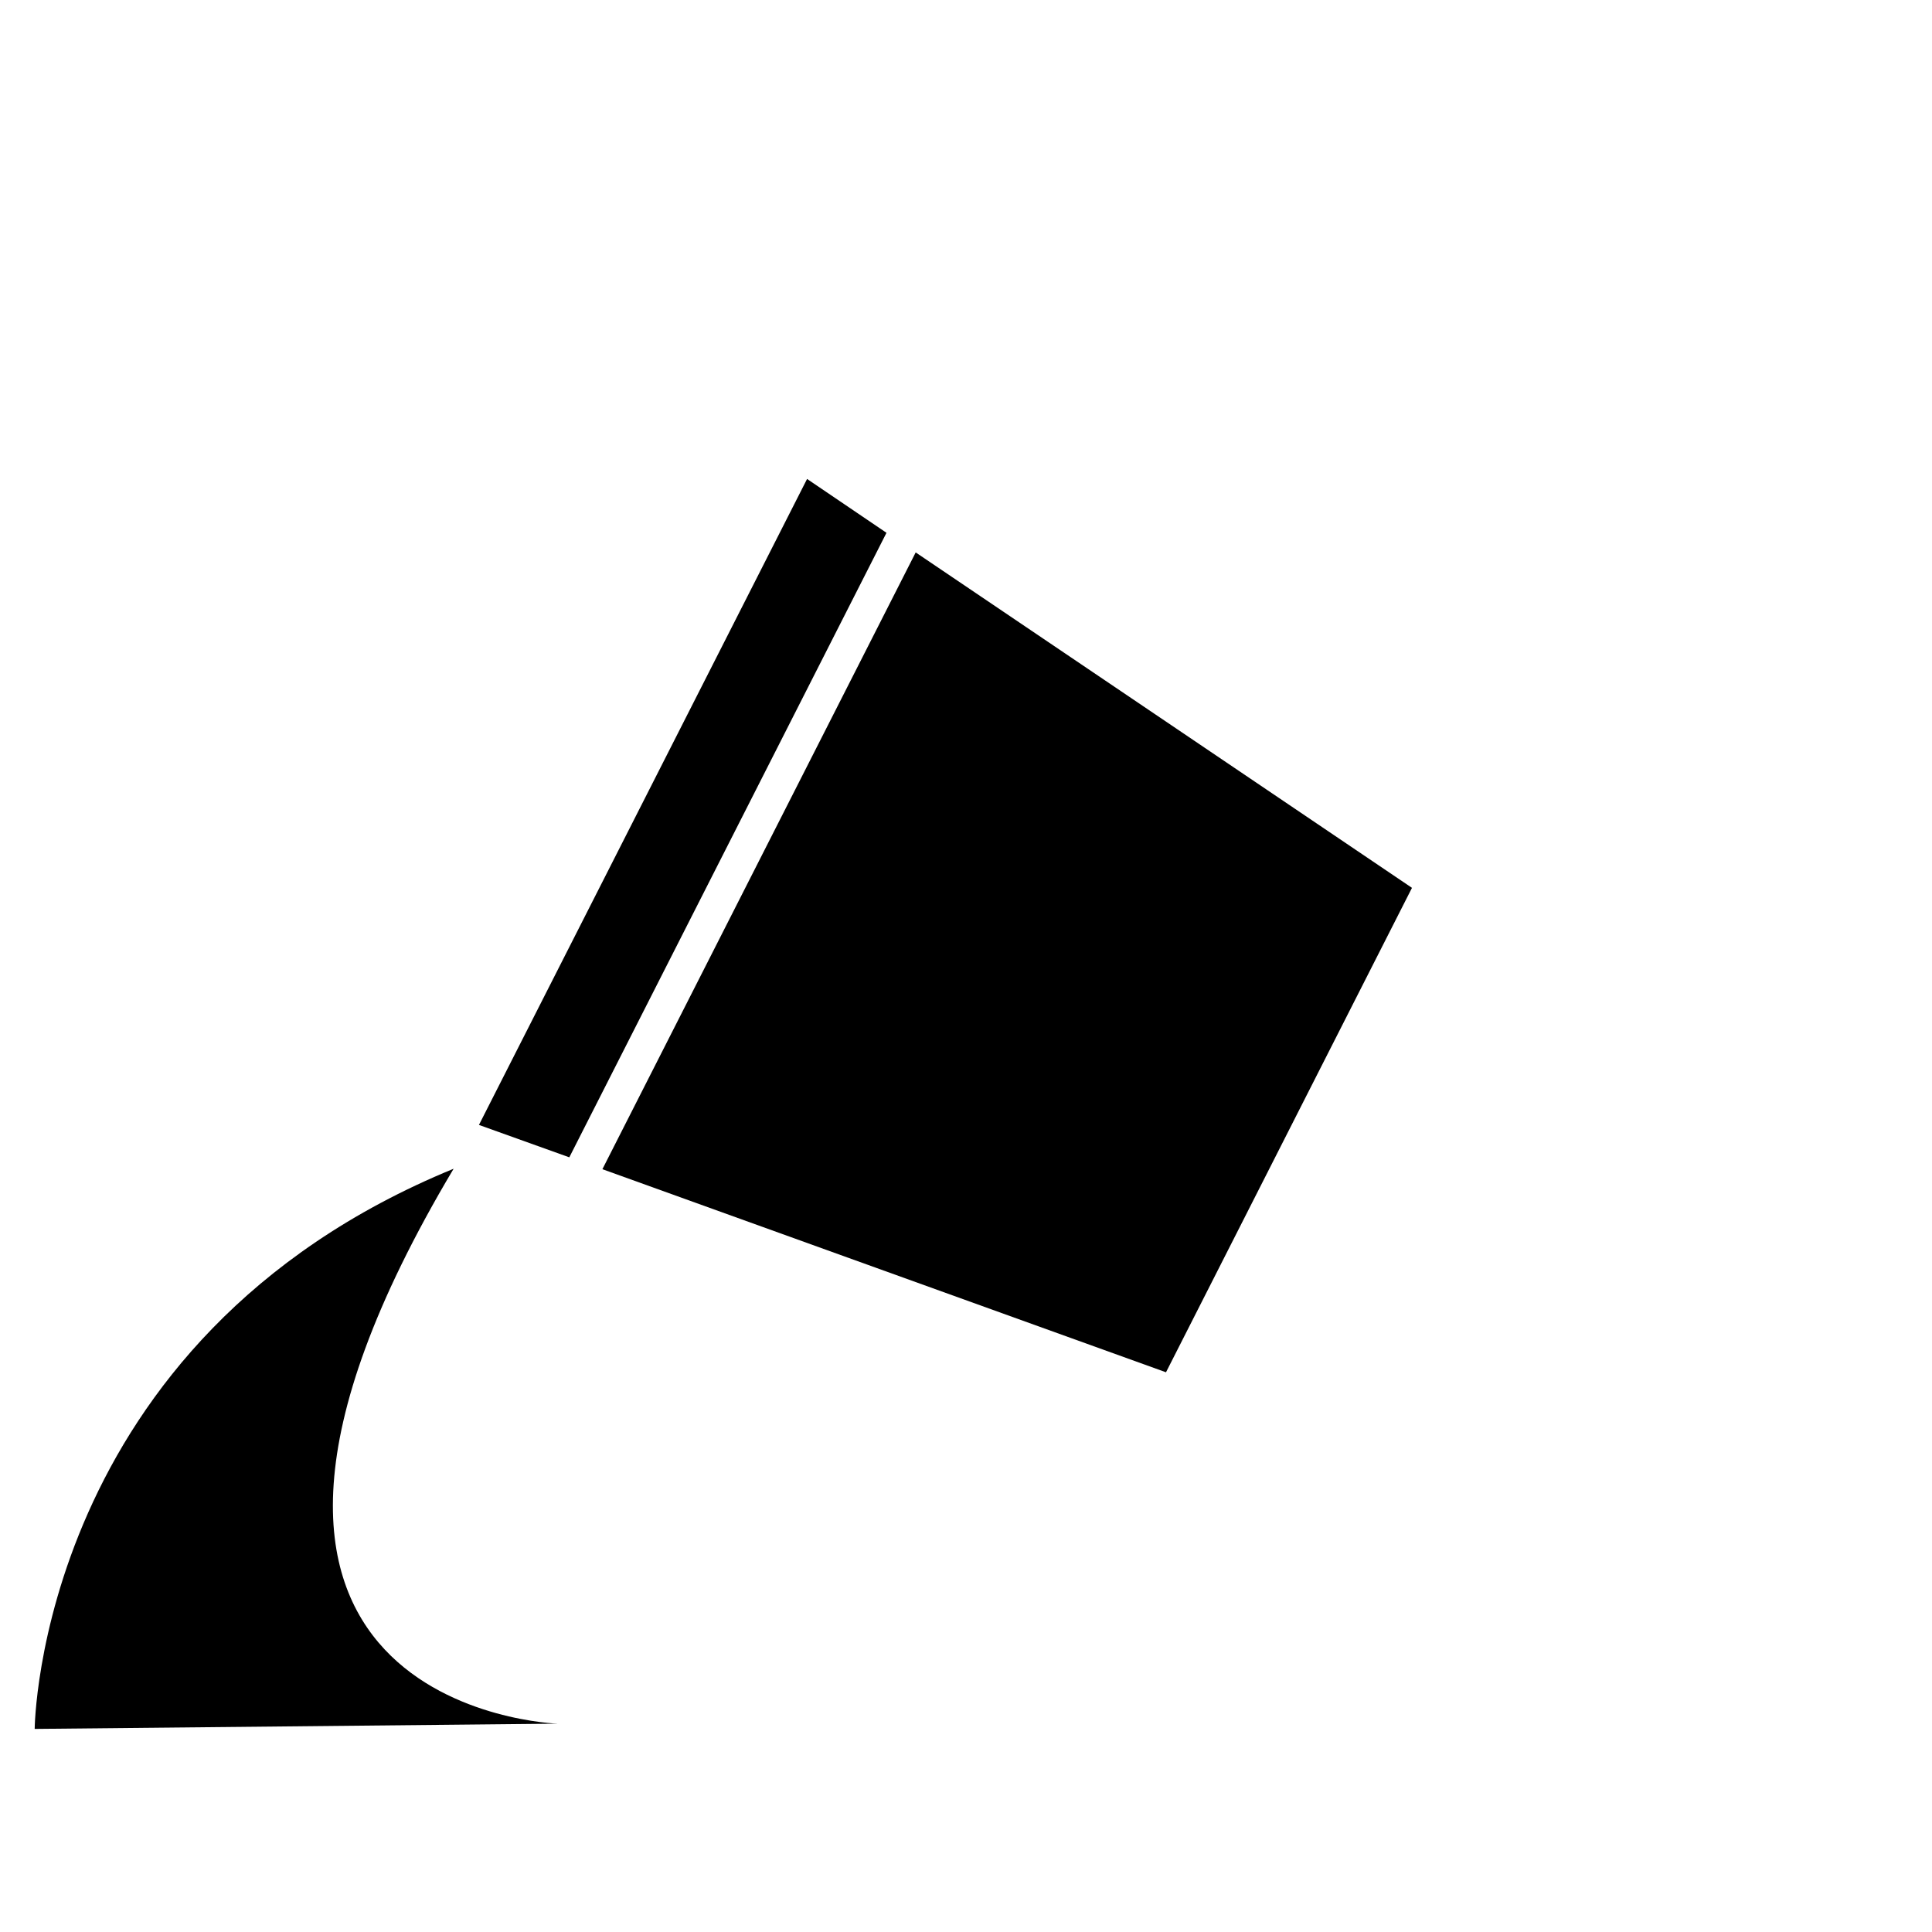 <?xml version="1.0" encoding="UTF-8" standalone="no"?>
<!-- Created with Inkscape (http://www.inkscape.org/) -->

<svg
   width="32"
   height="32"
   viewBox="0 0 8.467 8.467"
   version="1.1"
   id="svg1"
   xmlns="http://www.w3.org/2000/svg"
   xmlns:svg="http://www.w3.org/2000/svg">
  <defs
     id="defs1" />
  <g
     id="layer1">
    <path
       id="rect33"
       style="fill:#000000;fill-opacity:1;stroke-width:0.226"
       d="M 2.099,4.93 2.495,5.072 3.885,2.335 3.537,2.099 Z M 2.64,5.124 5.11,6.014 6.188,3.891 4.013,2.421 Z" />
    <path
       style="fill:#000000;fill-opacity:1;stroke-width:0.265"
       d="M 1.988,5.122 C 0.164,5.87 0.152,7.577 0.152,7.577 L 2.444,7.554 c 0,0 -1.871,-0.058 -0.456,-2.432 z"
       id="path34" />
  </g>
</svg>
